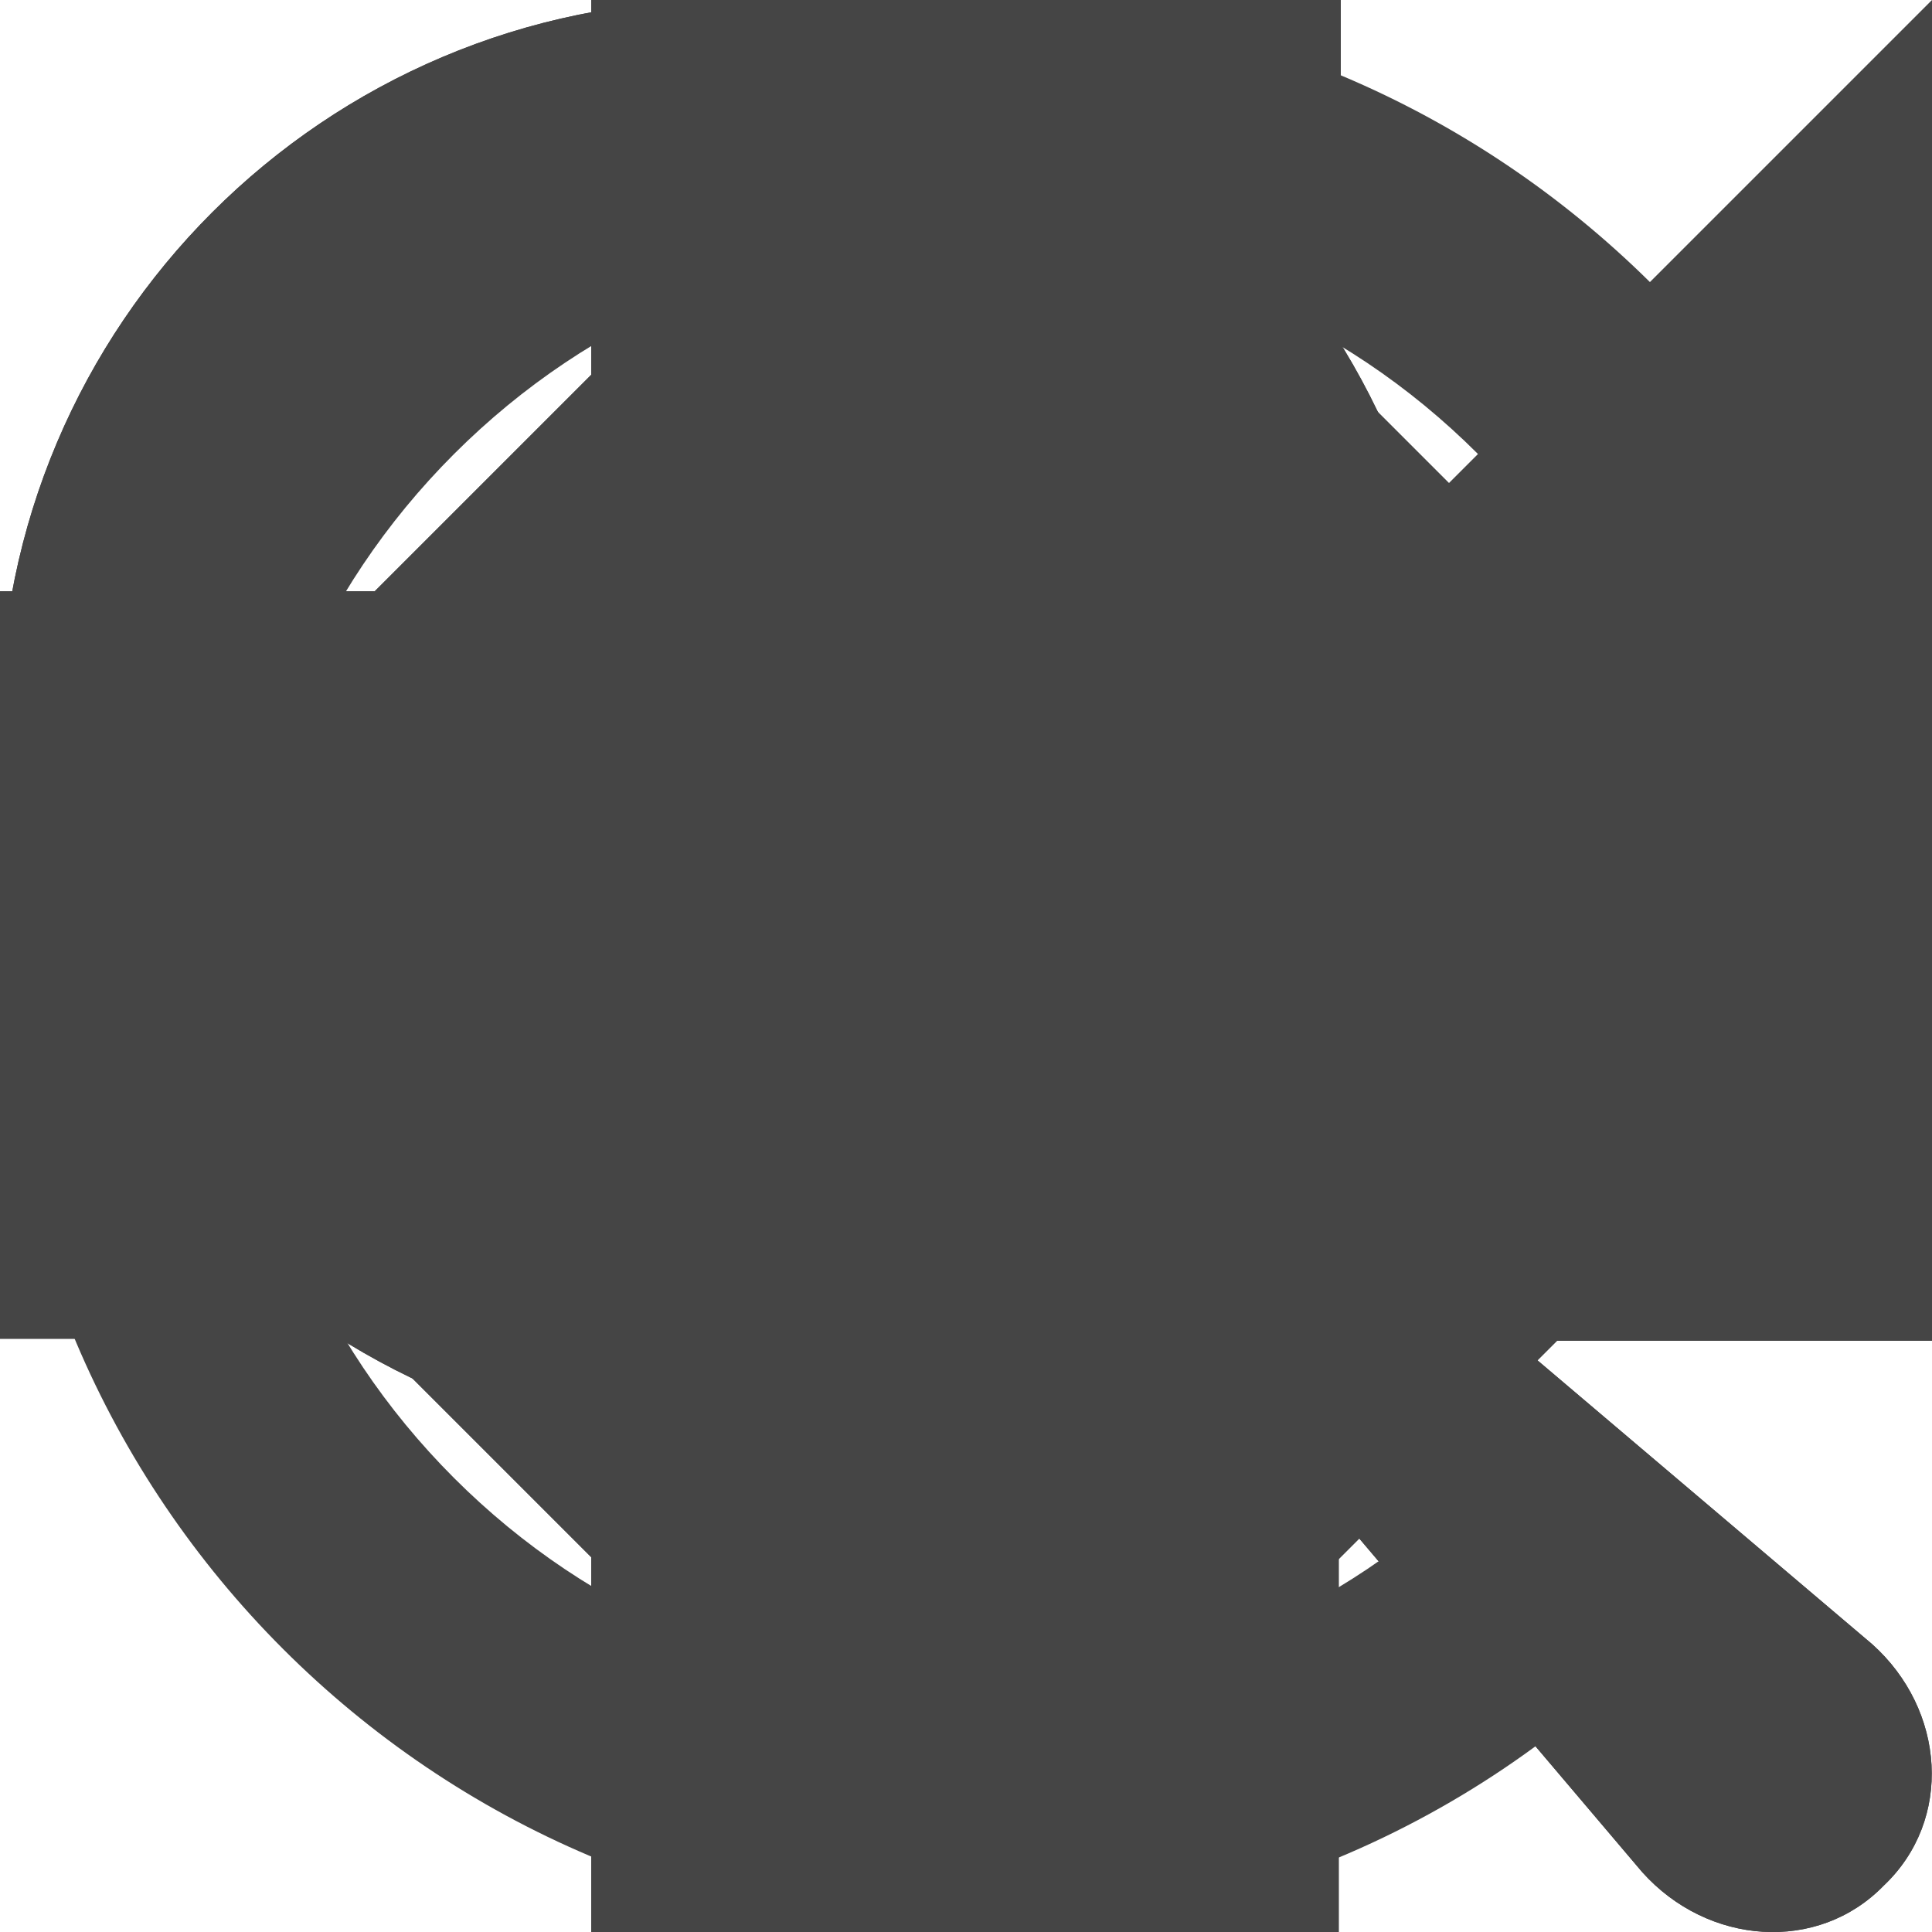 <?xml version="1.0" encoding="utf-8"?>
<!-- Generator: Adobe Illustrator 20.1.0, SVG Export Plug-In . SVG Version: 6.00 Build 0)  -->
<svg version="1.1" id="Layer_1" xmlns="http://www.w3.org/2000/svg" xmlns:xlink="http://www.w3.org/1999/xlink" x="0px" y="0px"
	 viewBox="0 0 100 100" style="enable-background:new 0 0 100 100;" xml:space="preserve">
<style type="text/css">
	.st0{fill:#454545;}
</style>
<path id="zoom_out" class="st0" d="M96.9,85.1L73.2,65c-2.4-2.2-5.1-3.2-7.2-3.1c5.6-6.5,9-15,9-24.3C75,16.8,58.2,0,37.5,0
	S0,16.8,0,37.5S16.8,75,37.5,75c9.3,0,17.8-3.4,24.3-9c-0.1,2.1,0.9,4.7,3.1,7.2l20.1,23.7c3.4,3.8,9.1,4.2,12.5,0.7
	C101.1,94.2,100.7,88.5,96.9,85.1z M37.5,62.5c-13.8,0-25-11.2-25-25s11.2-25,25-25s25,11.2,25,25S51.3,62.5,37.5,62.5z M18.8,31.3
	h37.5v12.5H18.8V31.3z"/>
<path id="zoom_in" class="st0" d="M96.9,85.1L73.2,65c-2.4-2.2-5.1-3.2-7.2-3.1c5.6-6.5,9-15,9-24.3C75,16.8,58.2,0,37.5,0
	S0,16.8,0,37.5S16.8,75,37.5,75c9.3,0,17.8-3.4,24.3-9c-0.1,2.1,0.9,4.7,3.1,7.2l20.1,23.7c3.4,3.8,9.1,4.2,12.5,0.7
	C101.1,94.2,100.7,88.5,96.9,85.1z M37.5,62.5c-13.8,0-25-11.2-25-25s11.2-25,25-25s25,11.2,25,25S51.3,62.5,37.5,62.5z M43.8,18.8
	H31.3v12.5H18.8v12.5h12.5v12.5h12.5V43.8h12.5V31.3H43.8V18.8z"/>
<path id="reset" class="st0" d="M100,37.5H62.5l14-14c-7.1-7.1-16.5-11-26.5-11s-19.4,3.9-26.5,11S12.5,40,12.5,50s3.9,19.4,11,26.5
	s16.5,11,26.5,11s19.4-3.9,26.5-11c0.6-0.6,1.2-1.2,1.7-1.8l9.4,8.2C78.5,93.4,65,100,50,100C22.4,100,0,77.6,0,50S22.4,0,50,0
	c13.8,0,26.3,5.6,35.4,14.6L100,0V37.5z"/>
<path id="up" class="st0" d="M50,0L1.6,48.4h29V100h38.7V48.4h29L50,0z"/>
<path id="right" class="st0" d="M100,50L51.6,1.6v29H0v38.7h51.6v29L100,50z"/>
<path id="left" class="st0" d="M0,50l48.4,48.4v-29H100V30.6H48.4v-29L0,50z"/>
<path id="down" class="st0" d="M50,100l48.4-48.4h-29V0H30.6v51.6h-29L50,100z"/>
</svg>
